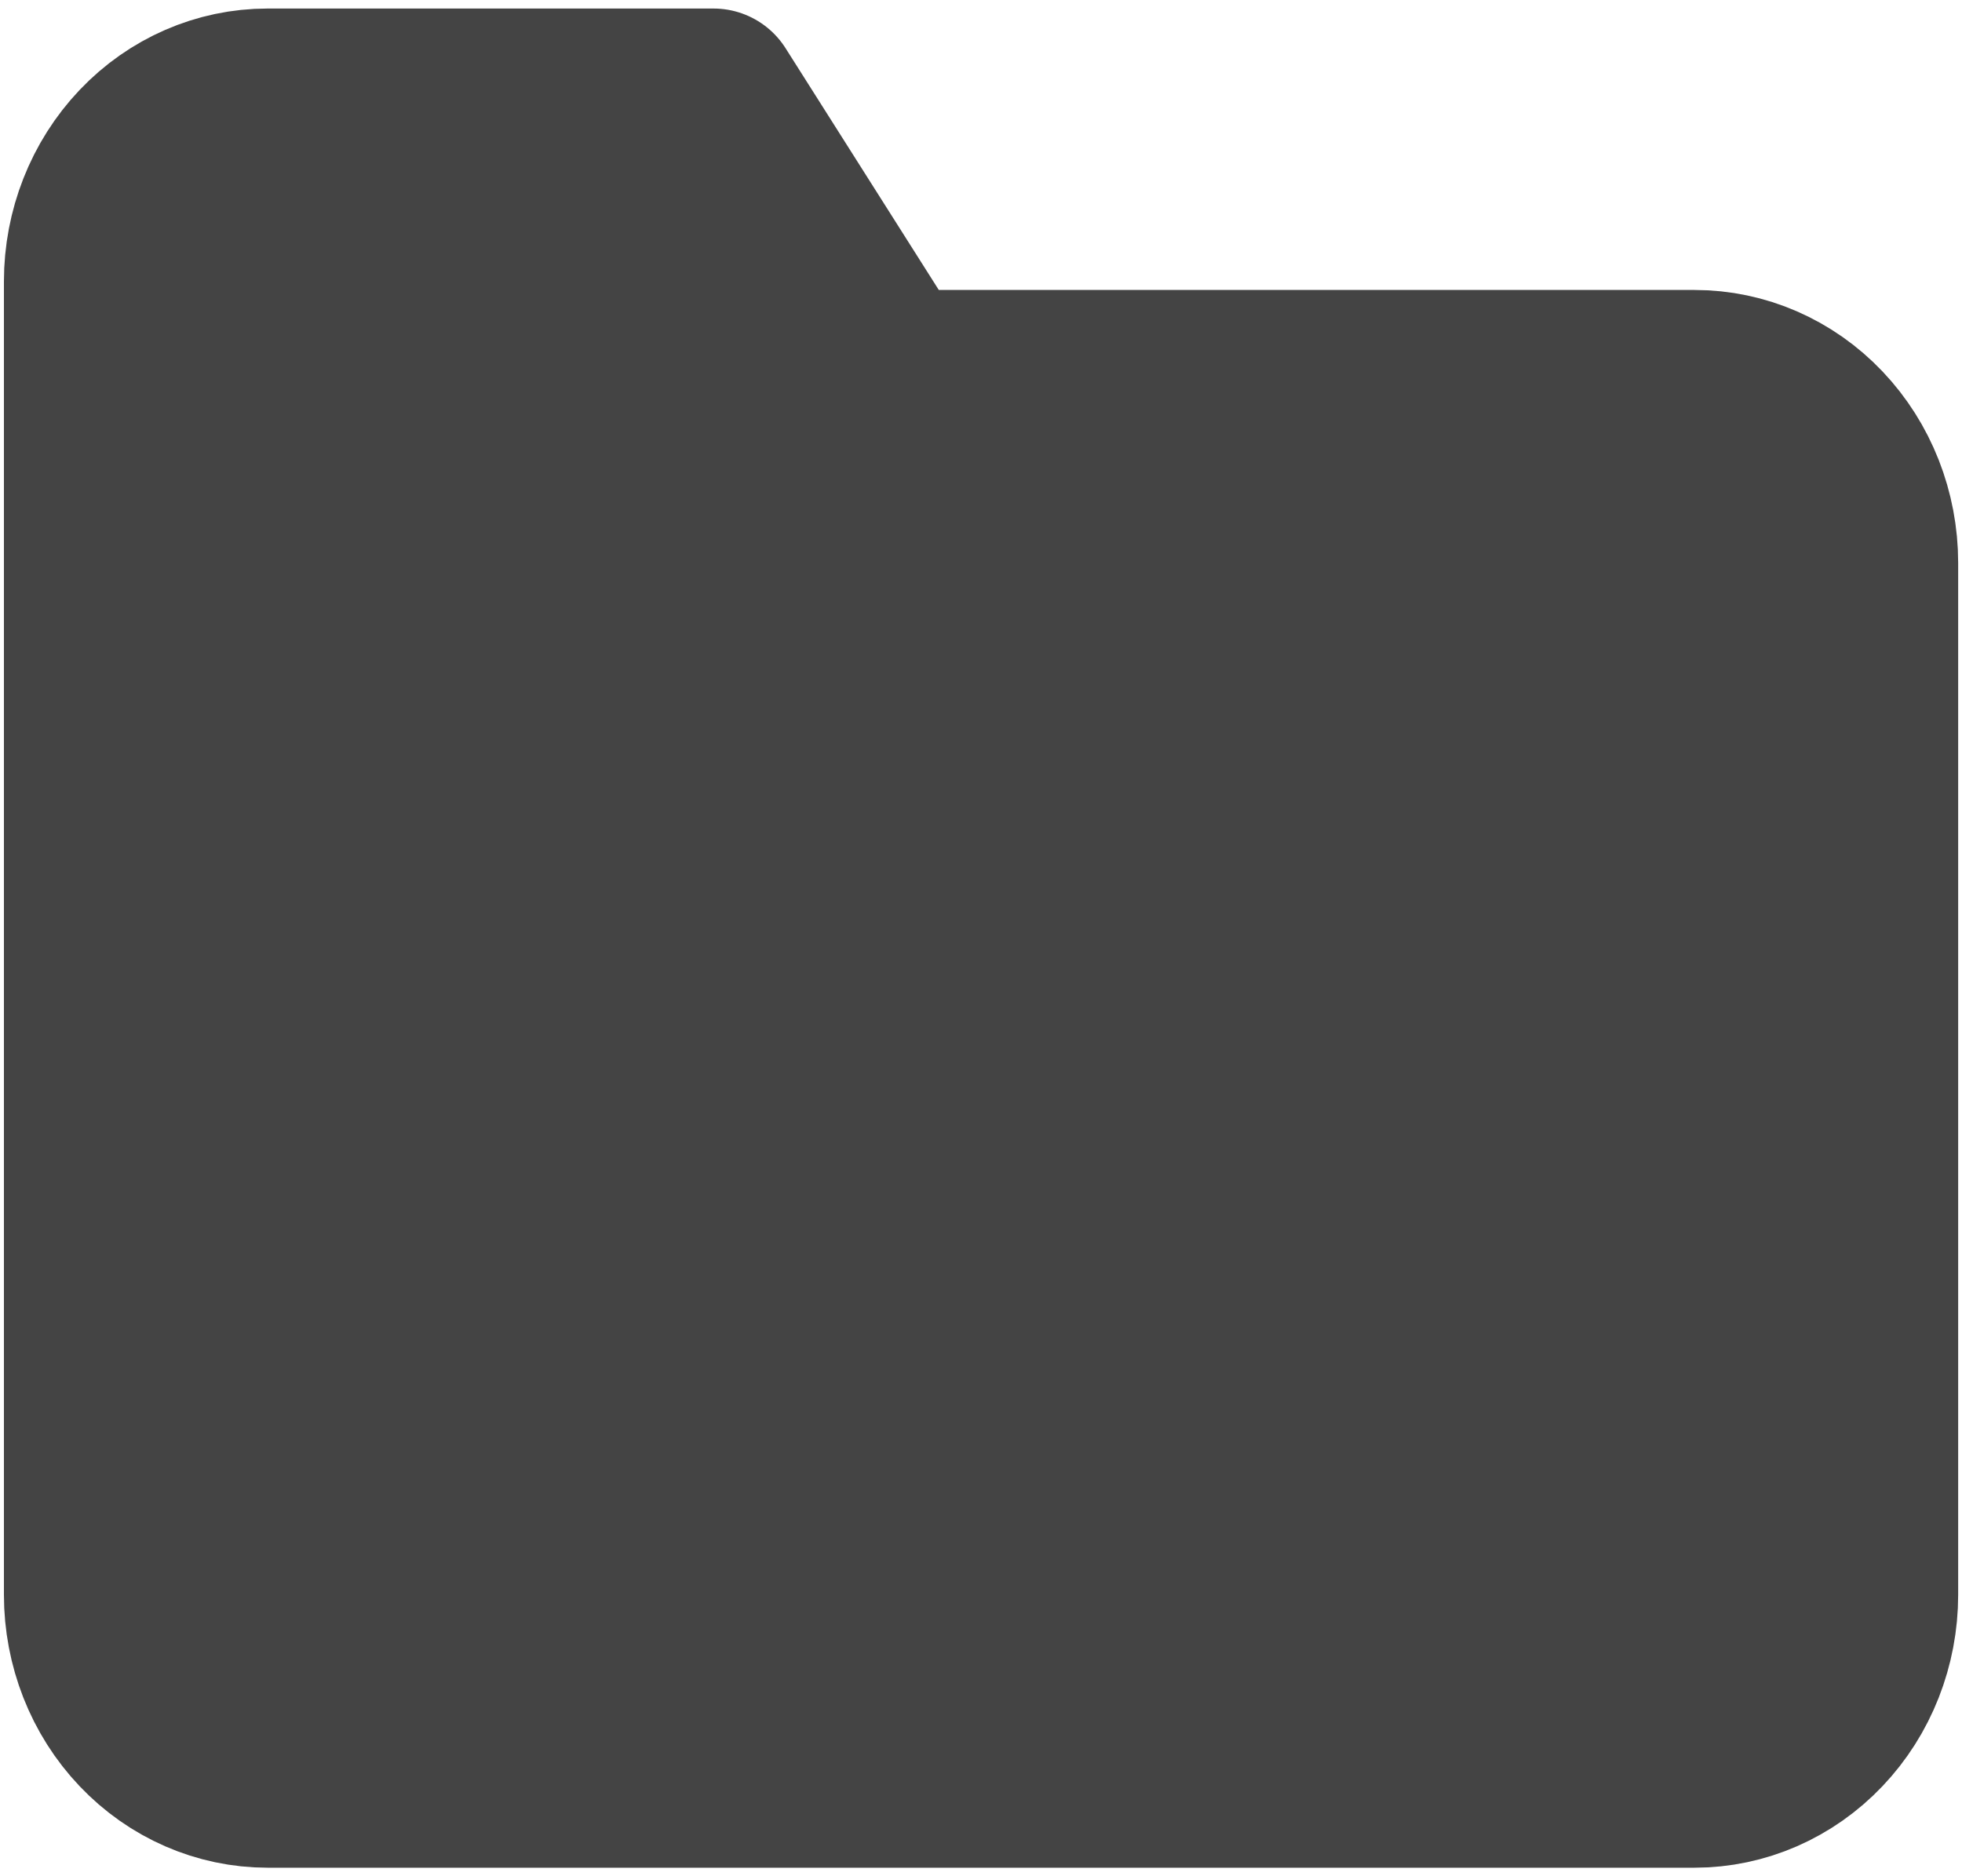 <svg width="23" height="22" viewBox="0 0 23 22" fill="none" xmlns="http://www.w3.org/2000/svg">
<path d="M21.955 18.7C21.955 19.283 21.735 19.843 21.343 20.255C20.951 20.668 20.419 20.9 19.864 20.9H3.137C2.582 20.9 2.05 20.668 1.658 20.255C1.266 19.843 1.046 19.283 1.046 18.7V3.3C1.046 2.716 1.266 2.157 1.658 1.744C2.05 1.331 2.582 1.1 3.137 1.1H8.364L10.455 4.4H19.864C20.419 4.4 20.951 4.631 21.343 5.044C21.735 5.457 21.955 6.016 21.955 6.6V18.7Z" fill="#444444" stroke="#444444" stroke-width="2" stroke-linecap="round" stroke-linejoin="round"/>
</svg>
